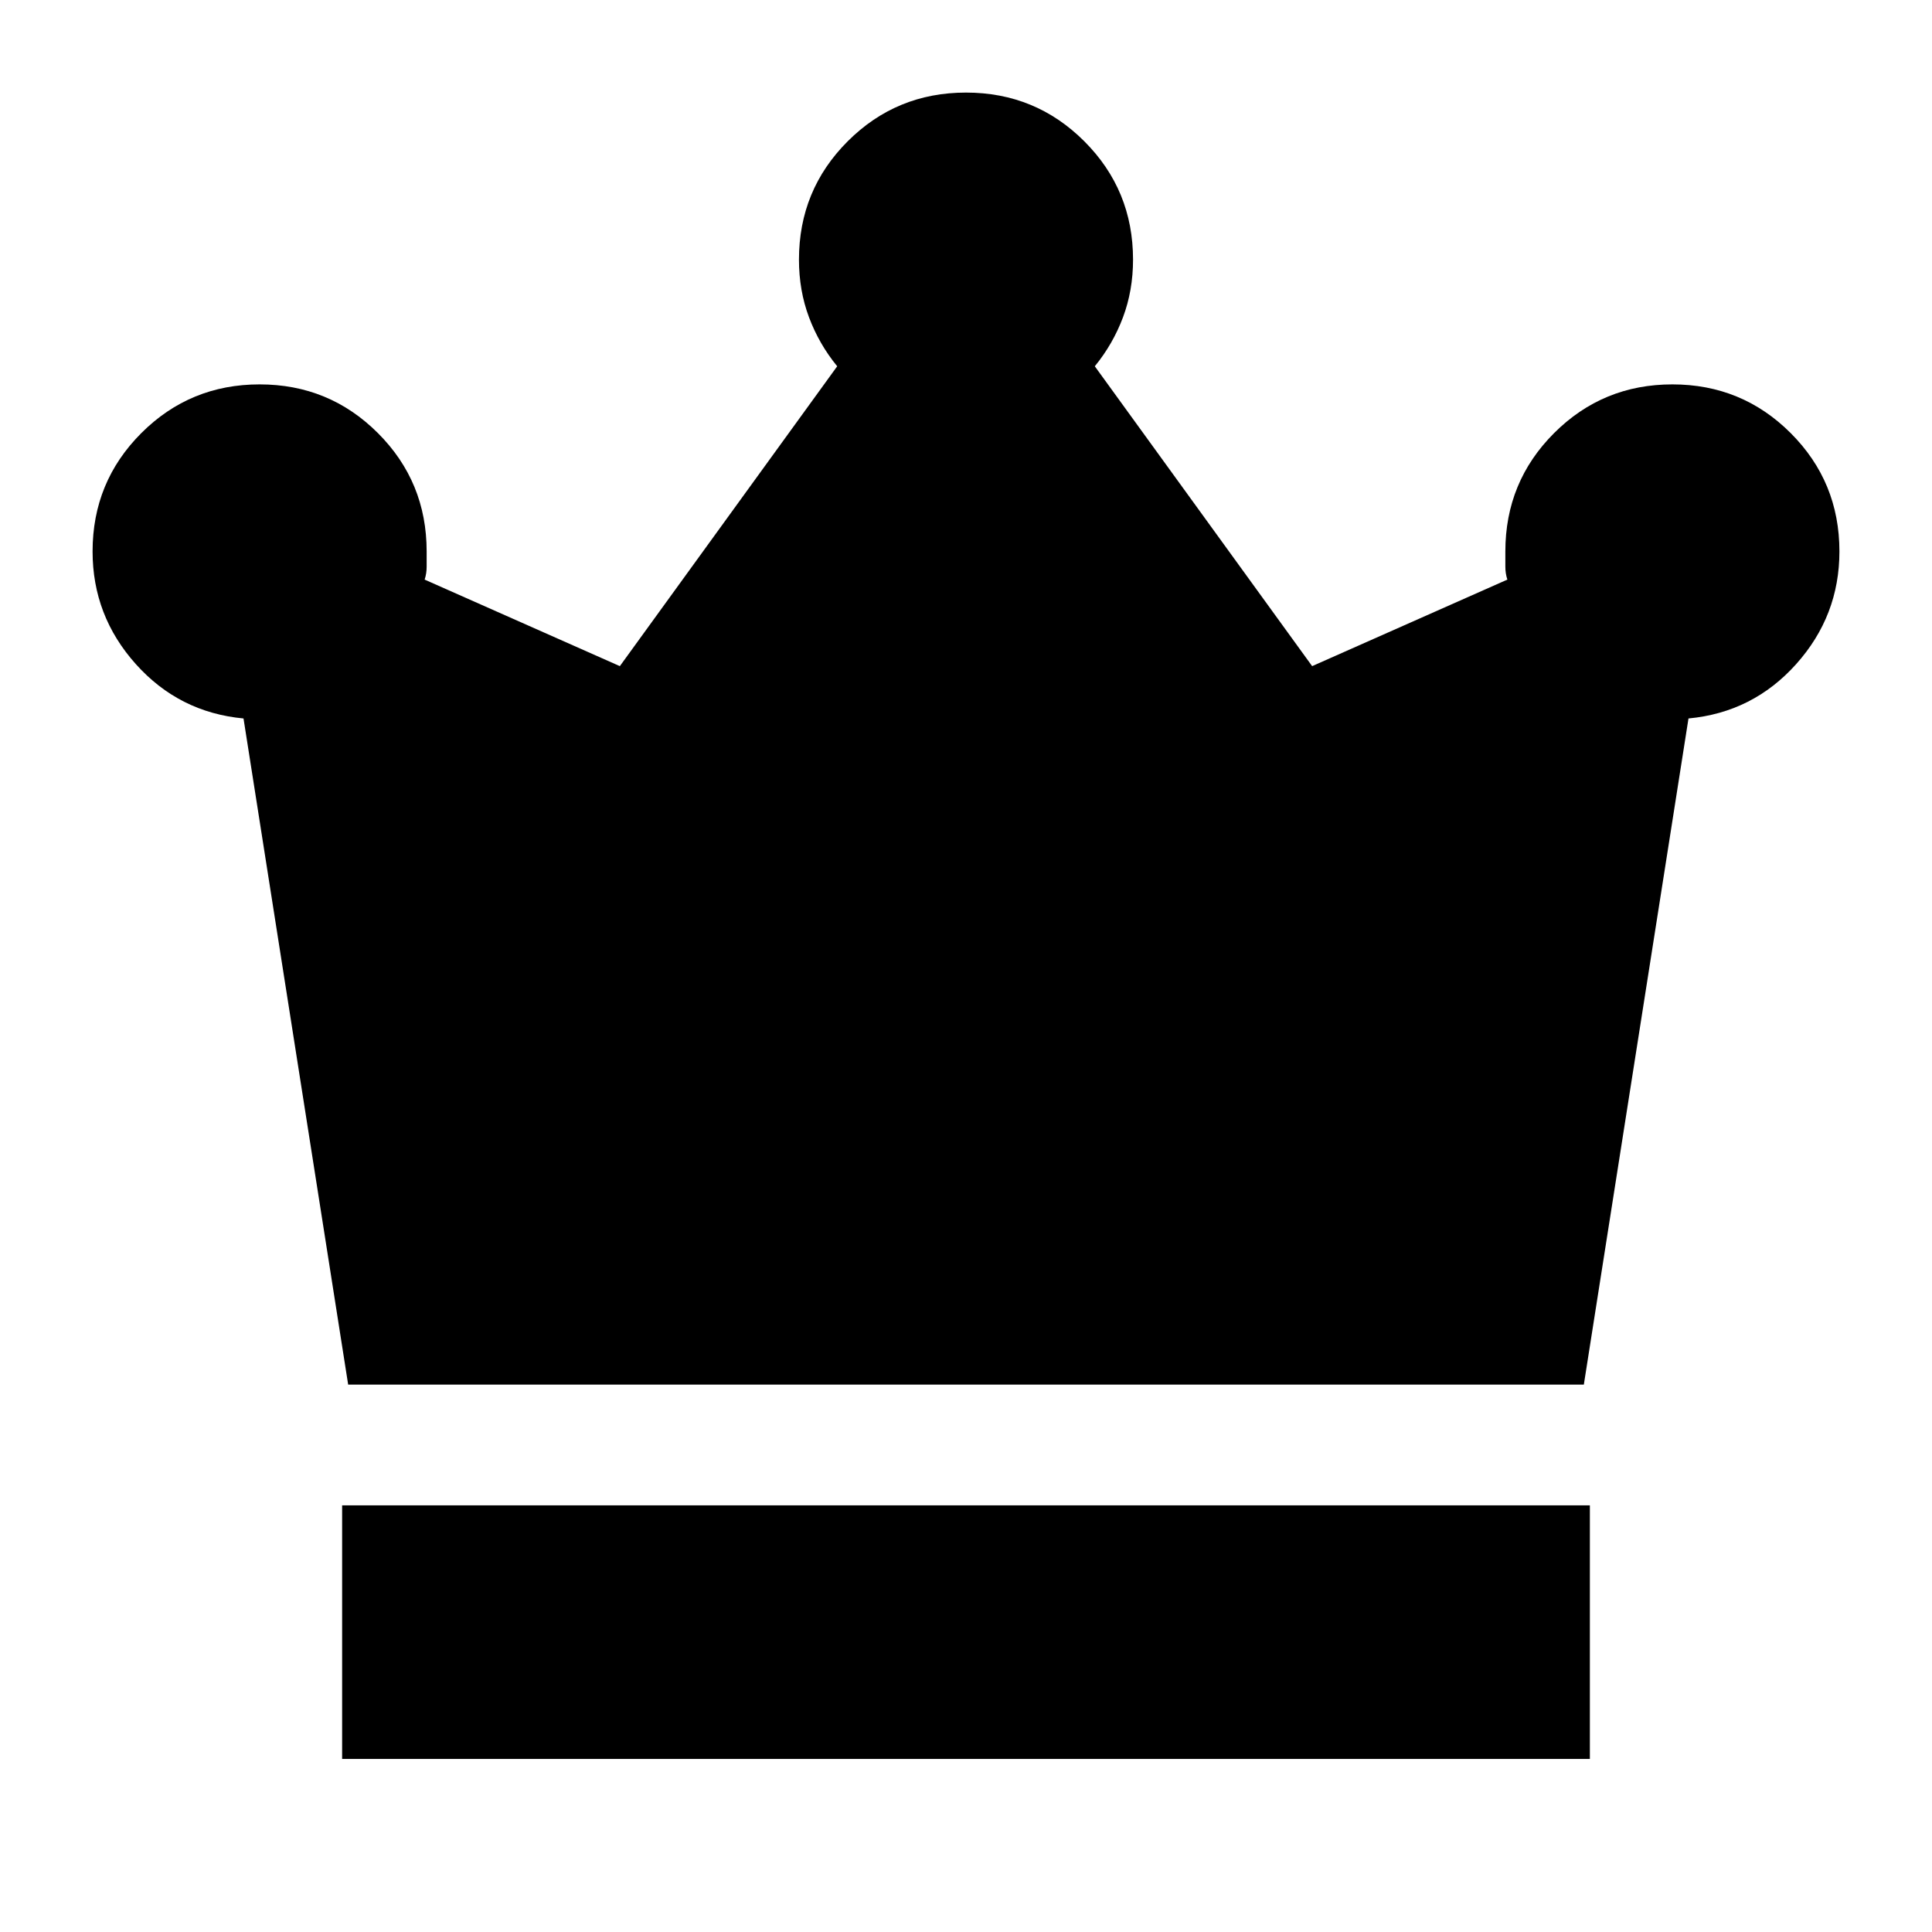 <svg xmlns="http://www.w3.org/2000/svg" height="24" viewBox="0 -960 960 960" width="24"><path d="M170-86v-126h620v126H170Zm3-186-52-331q-32-3-53.5-27T46-686q0-34.58 24.21-58.79T129-769q34.58 0 58.79 24.21T212-686v7.53q0 3.47-1 6.47l97 43 108-149q-9-11-14-24.32-5-13.31-5-28.68 0-34.58 24.21-58.79T480-914q34.58 0 58.79 24.21T563-831q0 15.37-5 28.68Q553-789 544-778l108 149 97-43q-1-3-1-6.47V-686q0-34.58 24.21-58.79T831-769q34.58 0 58.79 24.21T914-686q0 32-21.5 56T839-603l-52 331H173Z"/></svg>